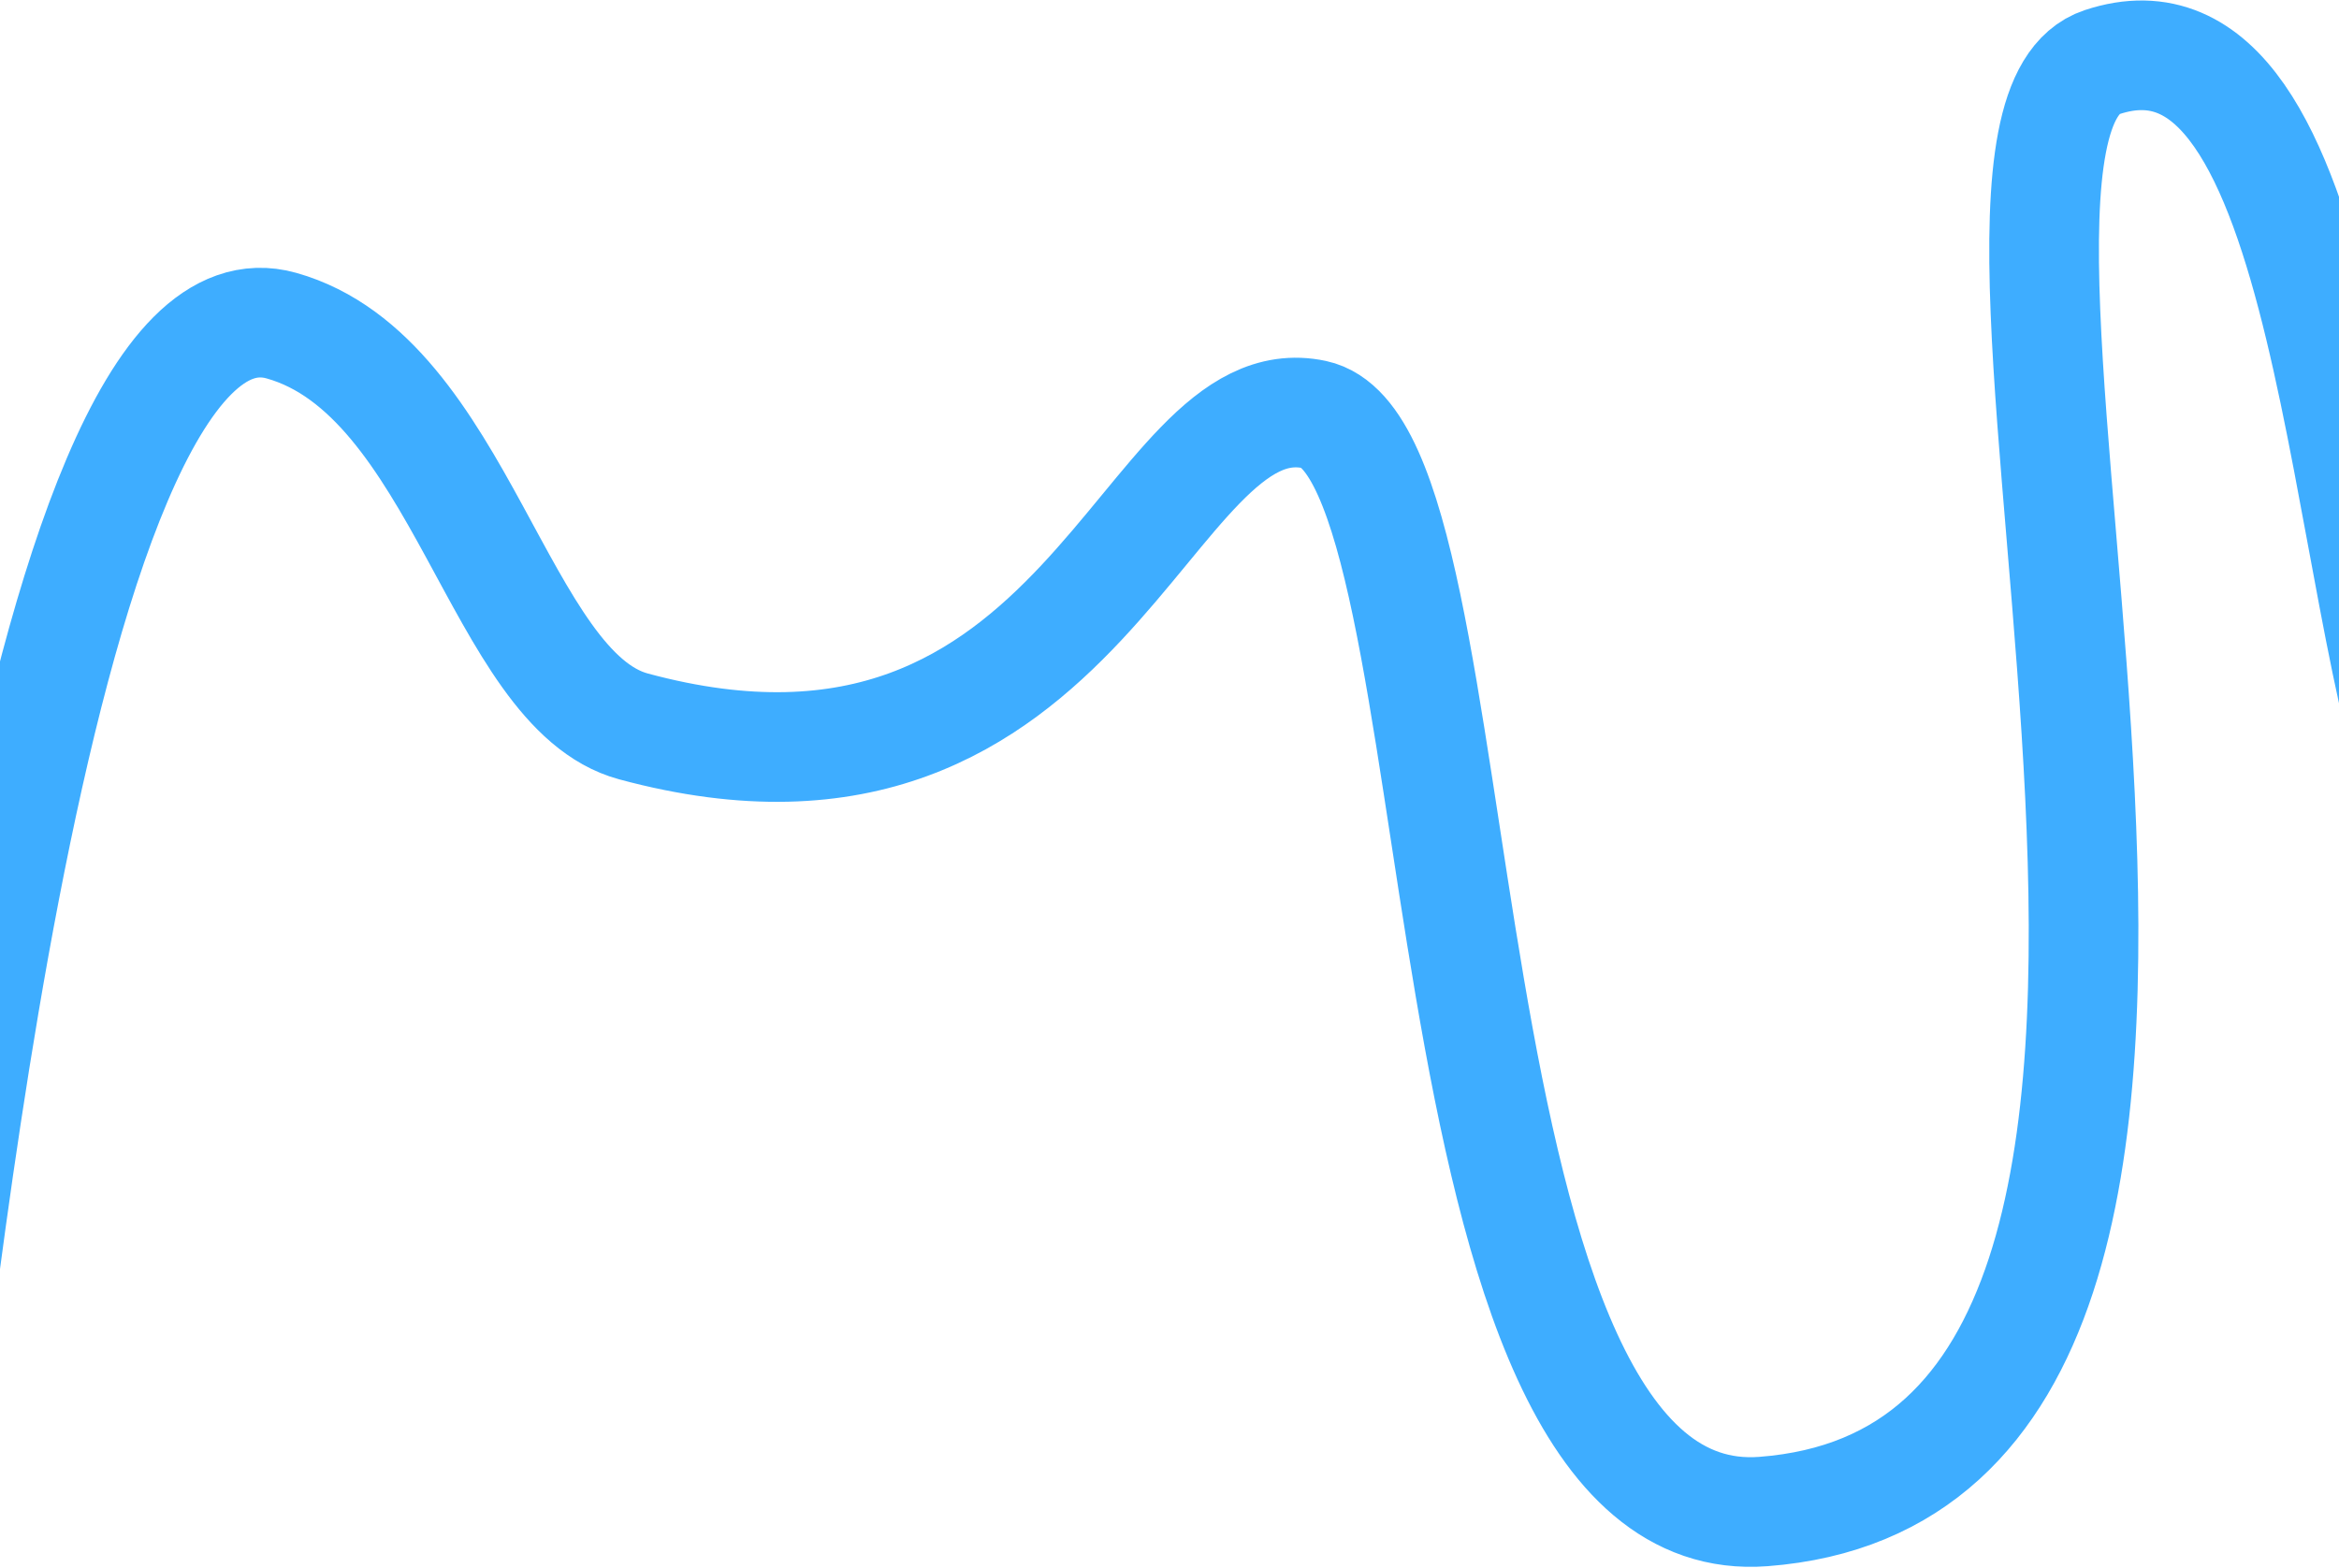 <svg width="1920" height="1287" viewBox="0 0 1920 1287" fill="none" xmlns="http://www.w3.org/2000/svg">
<path d="M-72 1240.81C-62.5 1236.81 20.5 208.082 231 267.308C378.5 308.807 409.389 566.423 520 596.312C894.5 697.508 939 310.314 1079 340.313C1219 370.313 1156 1263.01 1447.5 1240.81C1941.86 1203.17 1553.5 108.004 1725.5 51.005C1917.76 -12.709 1919.26 483.814 1995.5 679.312C2093.5 930.613 1916.5 1068.01 2047 1083.01" stroke="#3EADFF" stroke-width="90"/>
</svg>
